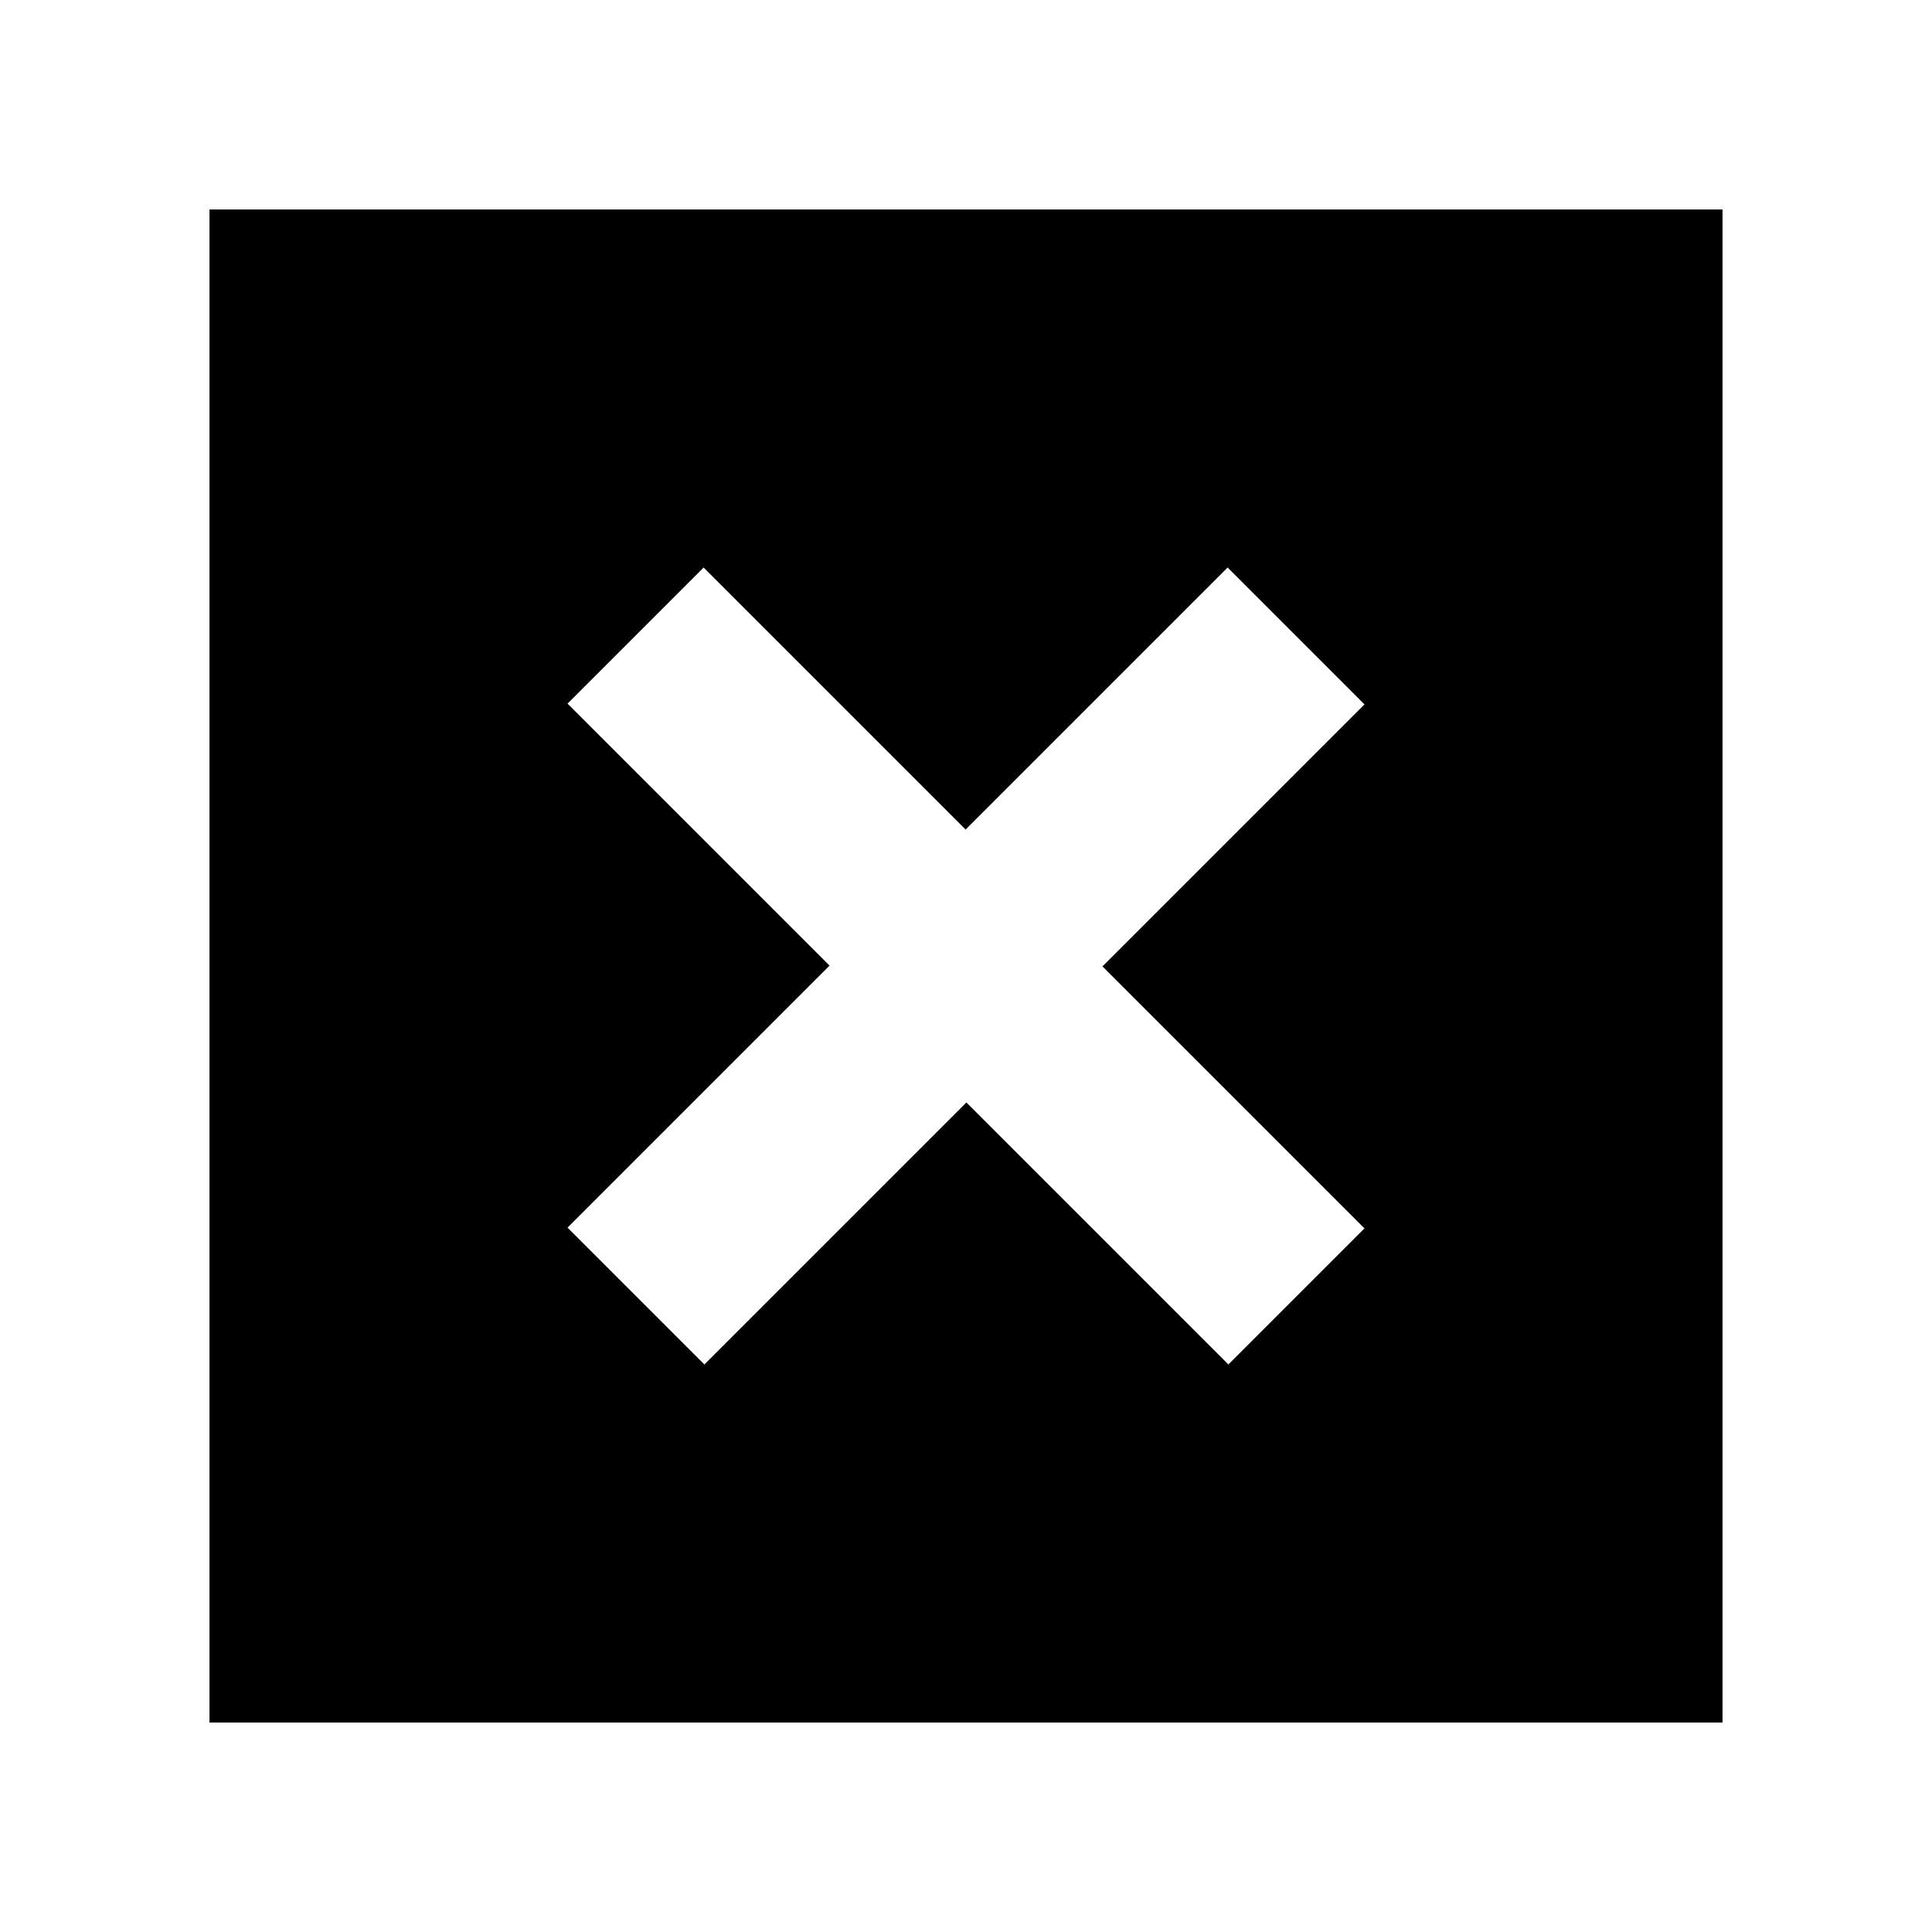 <svg xmlns="http://www.w3.org/2000/svg" height="20" viewBox="0 -960 960 960" width="20"><path d="M104.09-104.09v-751.82h751.82v751.82H104.09ZM350-282l130.19-130.19L610.37-282 678-349.63 547.81-479.81 678-610l-68-68-130.19 130.19L349.63-678 282-610.37l130.19 130.18L282-350l68 68Z"/></svg>